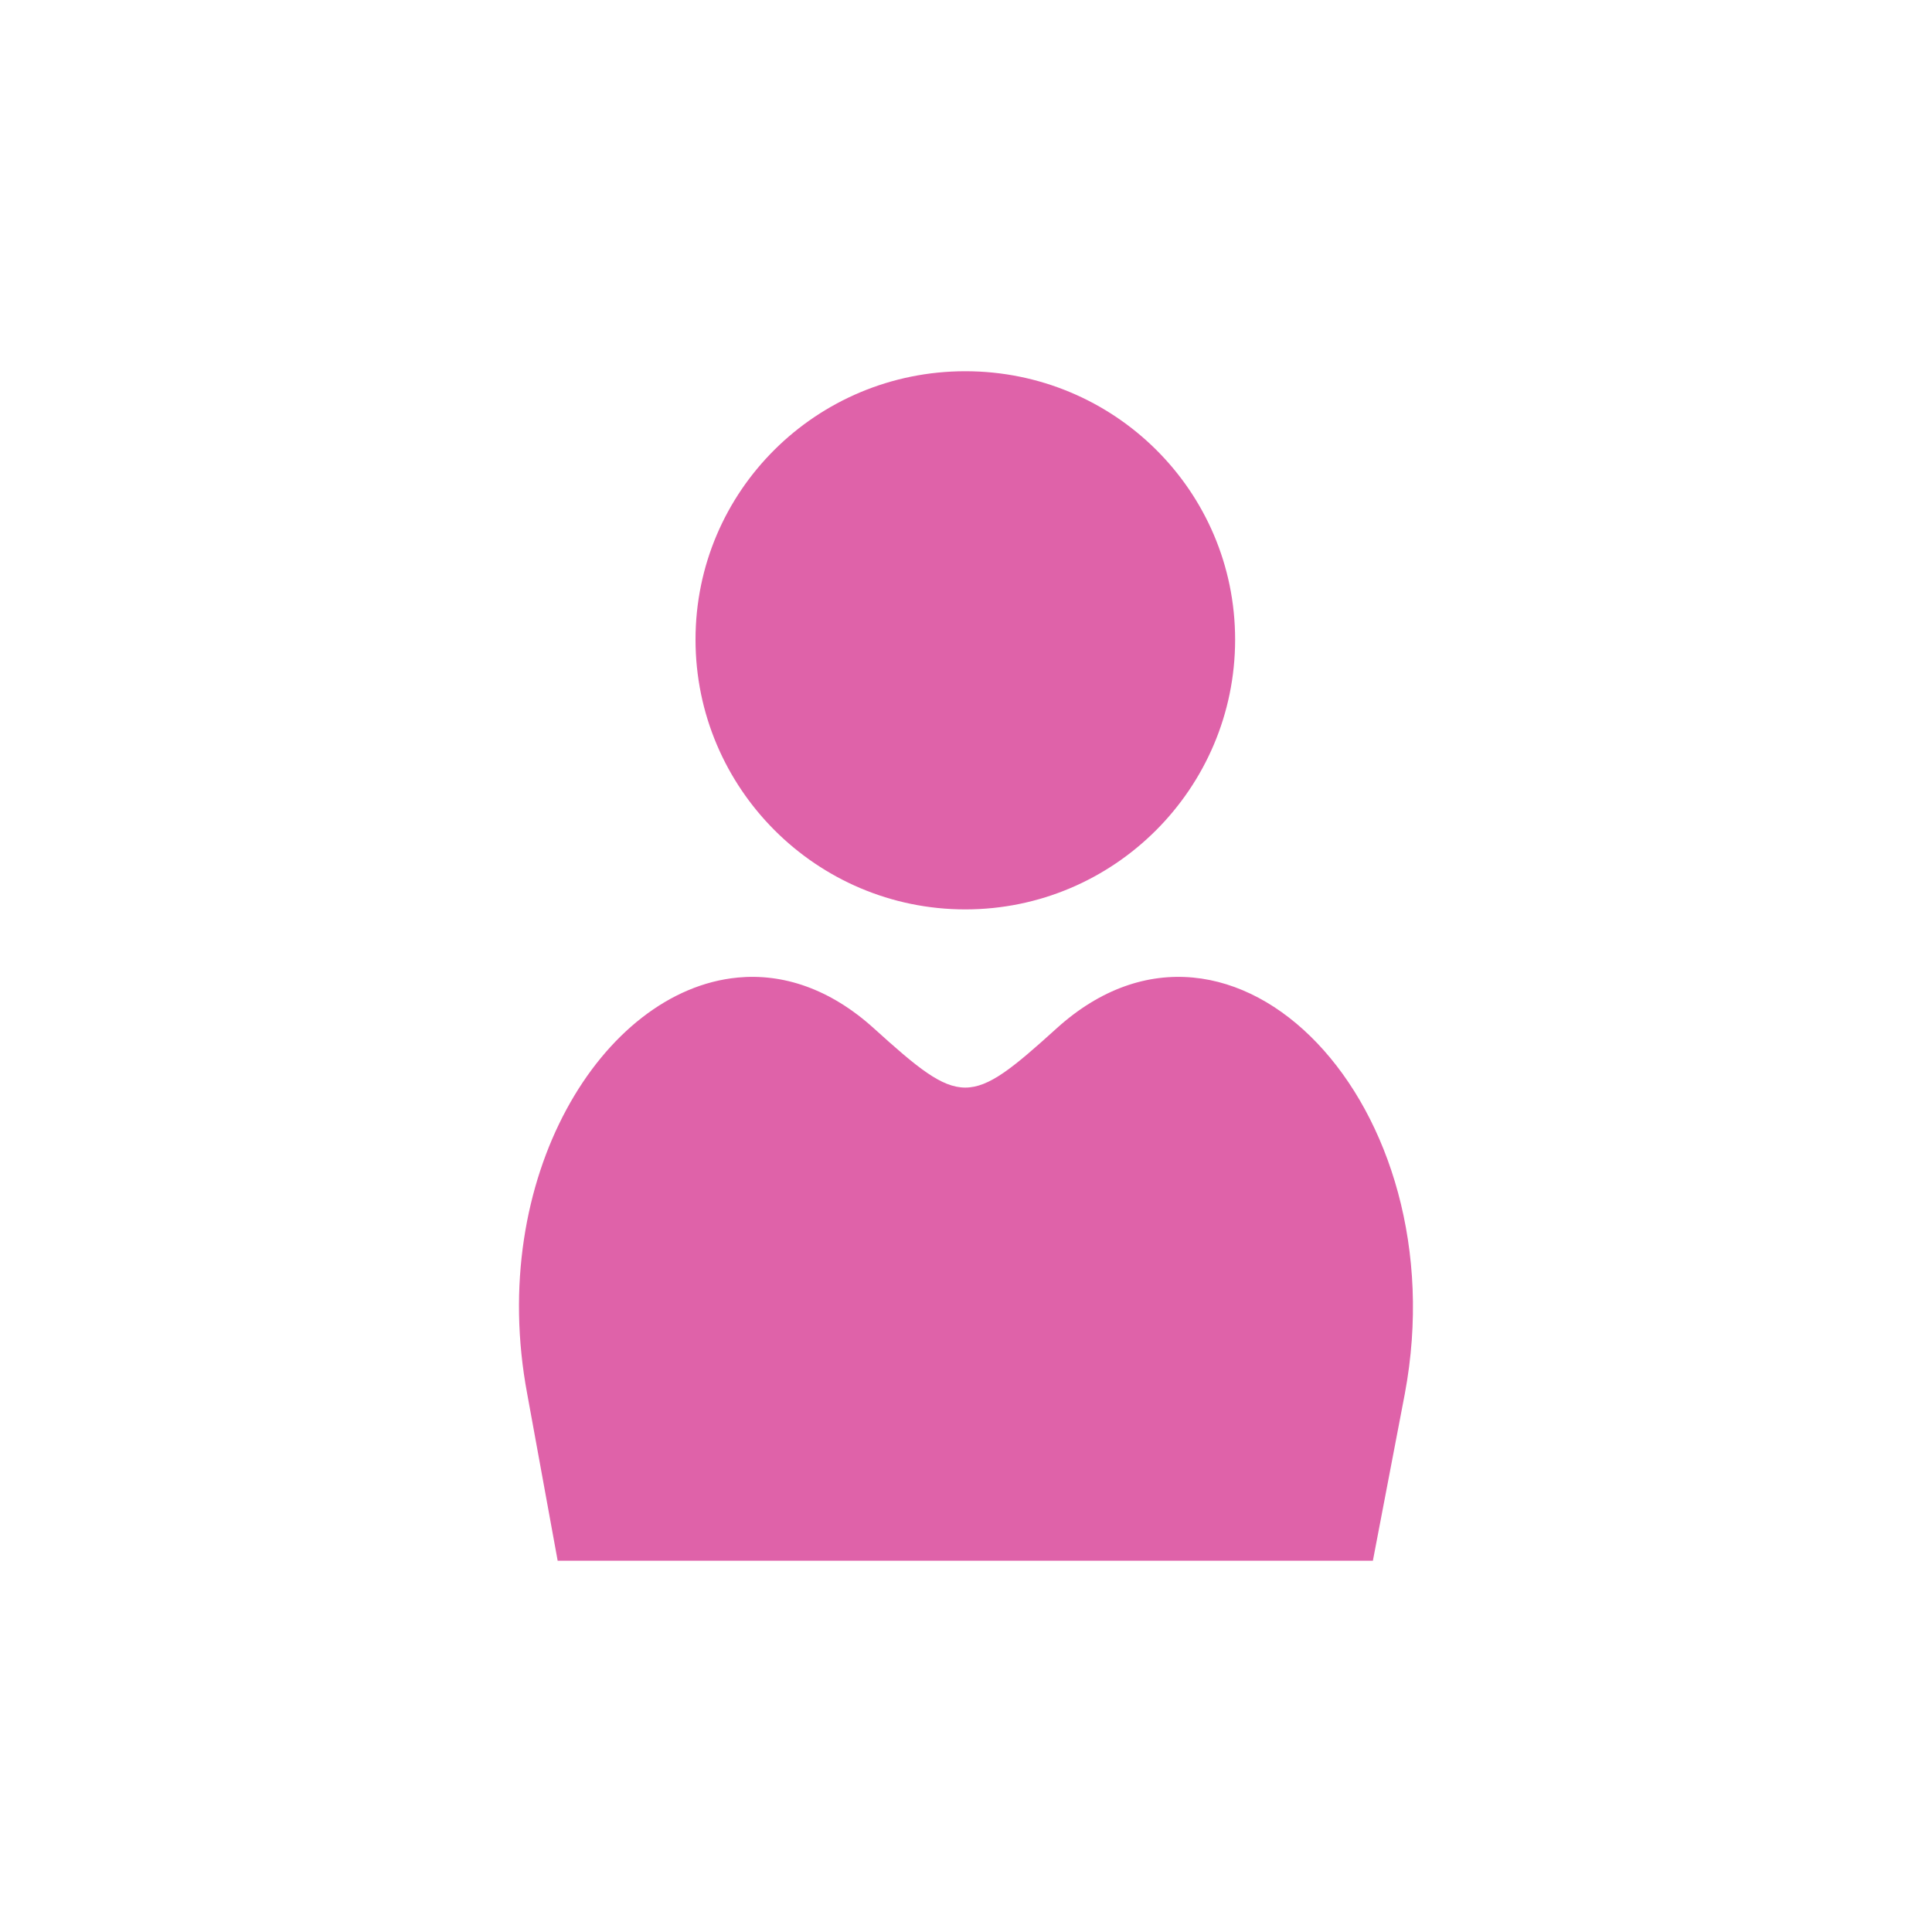 <svg height="512" viewBox="0 0 512 512" width="512" xmlns="http://www.w3.org/2000/svg">
 <path d="m255.82 98.38c-39.43 0-71.5 31.689-71.5 71.12 0 39.43 32.07 71.5 71.5 71.5 39.43 0 71.5-32.07 71.5-71.5 0-39.43-32.07-71.12-71.5-71.12m-60.36 160.69c-35.837 3.414-66.5 53.01-55.742 110.33l8.07 44.21h108.02 108.02l8.457-44.21c14.338-76.43-45.517-139.18-92.26-96.88-23.13 20.934-25.306 20.934-48.44 0-11.686-10.576-24.19-14.593-36.14-13.455" fill="#df62a9" fill-rule="evenodd"/>
</svg>
